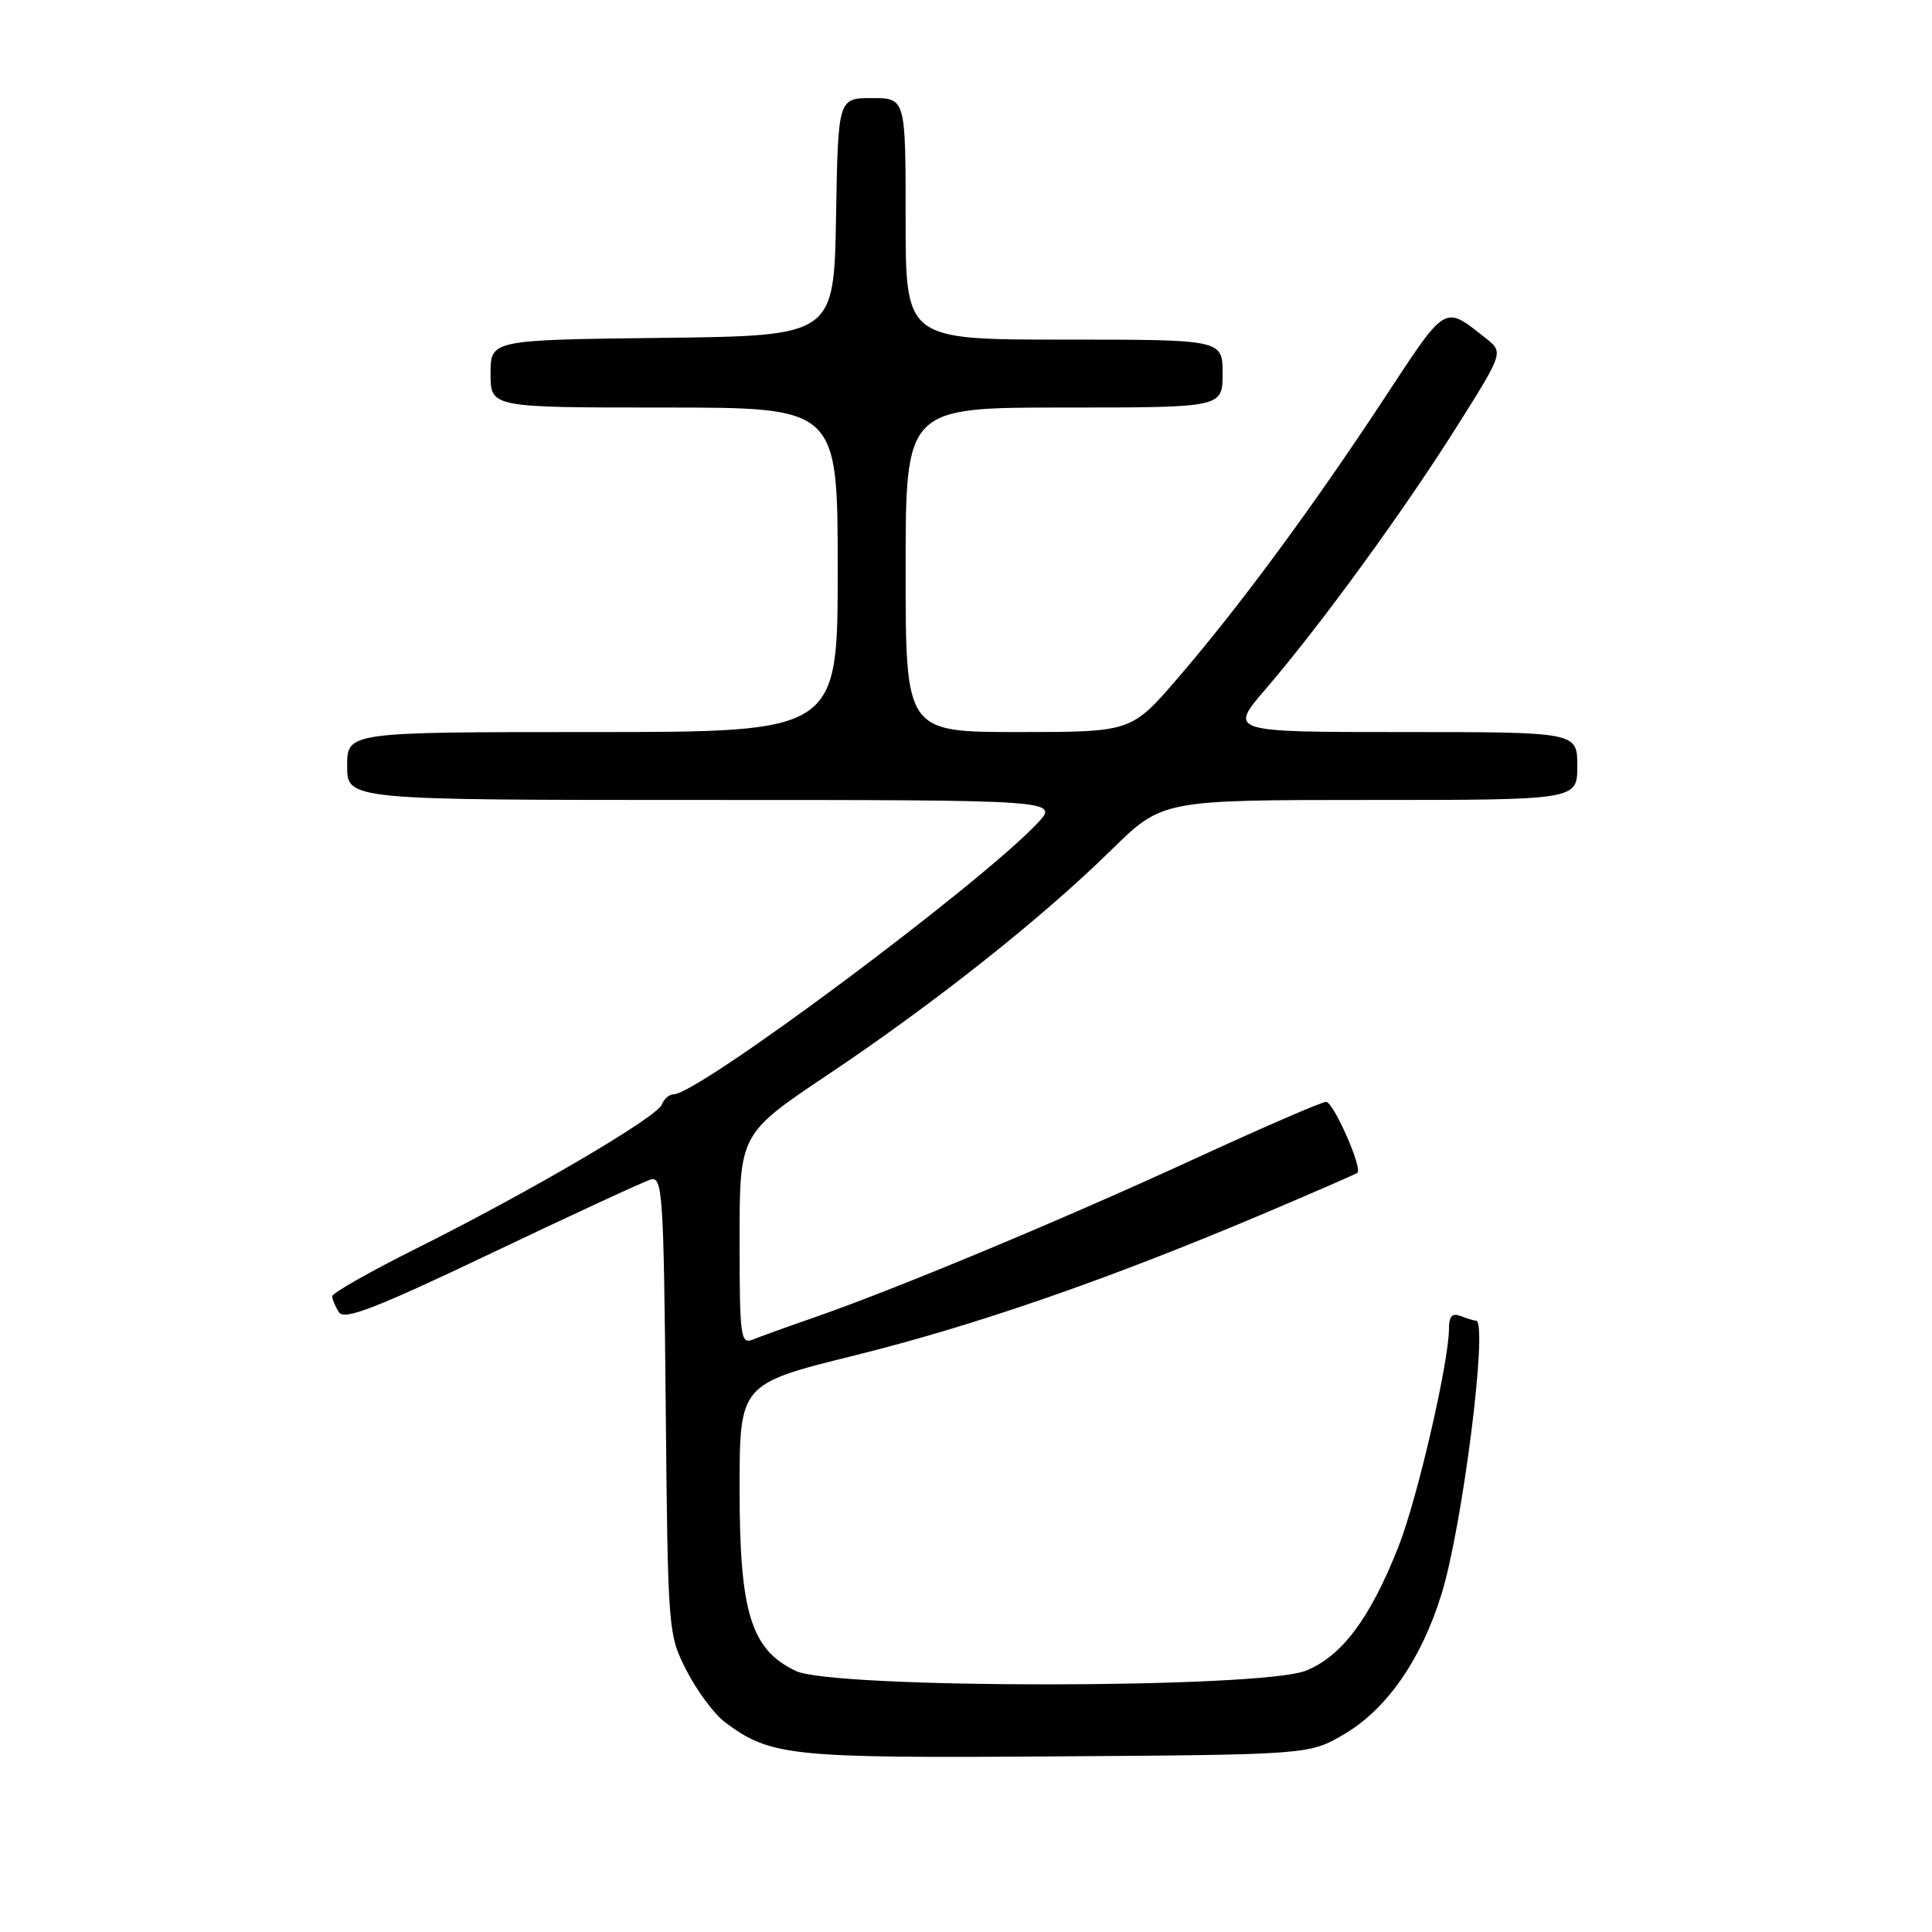 <?xml version="1.0" encoding="UTF-8" standalone="no"?>
<!DOCTYPE svg PUBLIC "-//W3C//DTD SVG 1.1//EN" "http://www.w3.org/Graphics/SVG/1.1/DTD/svg11.dtd" >
<svg xmlns="http://www.w3.org/2000/svg" xmlns:xlink="http://www.w3.org/1999/xlink" version="1.1" viewBox="0 0 256 256">
 <g >
 <path fill="currentColor"
d=" M 178.14 229.77 C 183.77 226.46 188.34 219.87 191.02 211.19 C 193.80 202.19 197.23 175.00 195.58 175.00 C 195.35 175.00 194.45 174.73 193.58 174.39 C 192.43 173.95 192.00 174.39 192.00 175.99 C 192.00 180.48 187.78 198.71 185.28 205.00 C 181.52 214.49 177.79 219.47 173.02 221.38 C 167.03 223.77 110.48 223.80 105.45 221.41 C 99.52 218.59 98.00 213.70 98.00 197.38 C 98.00 183.38 98.00 183.38 113.25 179.60 C 129.21 175.64 146.77 169.56 167.31 160.87 C 174.01 158.03 179.66 155.57 179.86 155.41 C 180.58 154.82 176.69 146.00 175.71 146.00 C 175.15 146.00 167.31 149.40 158.29 153.55 C 140.95 161.54 118.84 170.76 108.00 174.53 C 104.42 175.77 100.71 177.11 99.75 177.50 C 98.13 178.16 98.00 177.15 98.00 164.23 C 98.00 150.24 98.00 150.24 109.74 142.37 C 123.87 132.91 138.08 121.64 147.25 112.63 C 154.01 106.00 154.01 106.00 181.50 106.00 C 209.00 106.00 209.00 106.00 209.00 101.50 C 209.00 97.00 209.00 97.00 185.90 97.00 C 162.80 97.00 162.80 97.00 167.75 91.25 C 174.94 82.89 185.97 67.75 193.06 56.49 C 199.23 46.69 199.23 46.69 196.87 44.81 C 191.29 40.41 191.73 40.15 183.44 52.76 C 173.94 67.20 164.28 80.30 156.11 89.80 C 149.91 97.00 149.91 97.00 134.95 97.00 C 120.00 97.00 120.00 97.00 120.00 75.50 C 120.00 54.00 120.00 54.00 141.00 54.00 C 162.00 54.00 162.00 54.00 162.00 49.50 C 162.00 45.00 162.00 45.00 141.00 45.00 C 120.00 45.00 120.00 45.00 120.00 29.00 C 120.00 13.00 120.00 13.00 115.53 13.00 C 111.05 13.00 111.05 13.00 110.78 28.75 C 110.50 44.50 110.50 44.50 87.75 44.77 C 65.00 45.04 65.00 45.04 65.00 49.52 C 65.00 54.00 65.00 54.00 88.00 54.00 C 111.00 54.00 111.00 54.00 111.00 75.50 C 111.00 97.00 111.00 97.00 78.50 97.00 C 46.00 97.00 46.00 97.00 46.00 101.50 C 46.00 106.00 46.00 106.00 93.19 106.00 C 140.37 106.00 140.37 106.00 137.44 109.11 C 129.66 117.33 92.53 145.00 89.26 145.00 C 88.69 145.00 87.98 145.61 87.69 146.36 C 87.05 148.04 70.29 157.87 55.25 165.39 C 49.06 168.48 44.01 171.35 44.02 171.76 C 44.02 172.17 44.42 173.12 44.91 173.88 C 45.60 174.98 49.73 173.38 65.14 166.04 C 75.79 160.96 85.27 156.58 86.21 156.30 C 87.79 155.83 87.94 158.06 88.21 186.17 C 88.50 216.37 88.52 216.59 91.01 221.43 C 92.38 224.10 94.66 227.15 96.06 228.20 C 102.12 232.72 104.61 232.98 140.00 232.73 C 173.50 232.50 173.50 232.50 178.14 229.77 Z "/>
</g>
</svg>